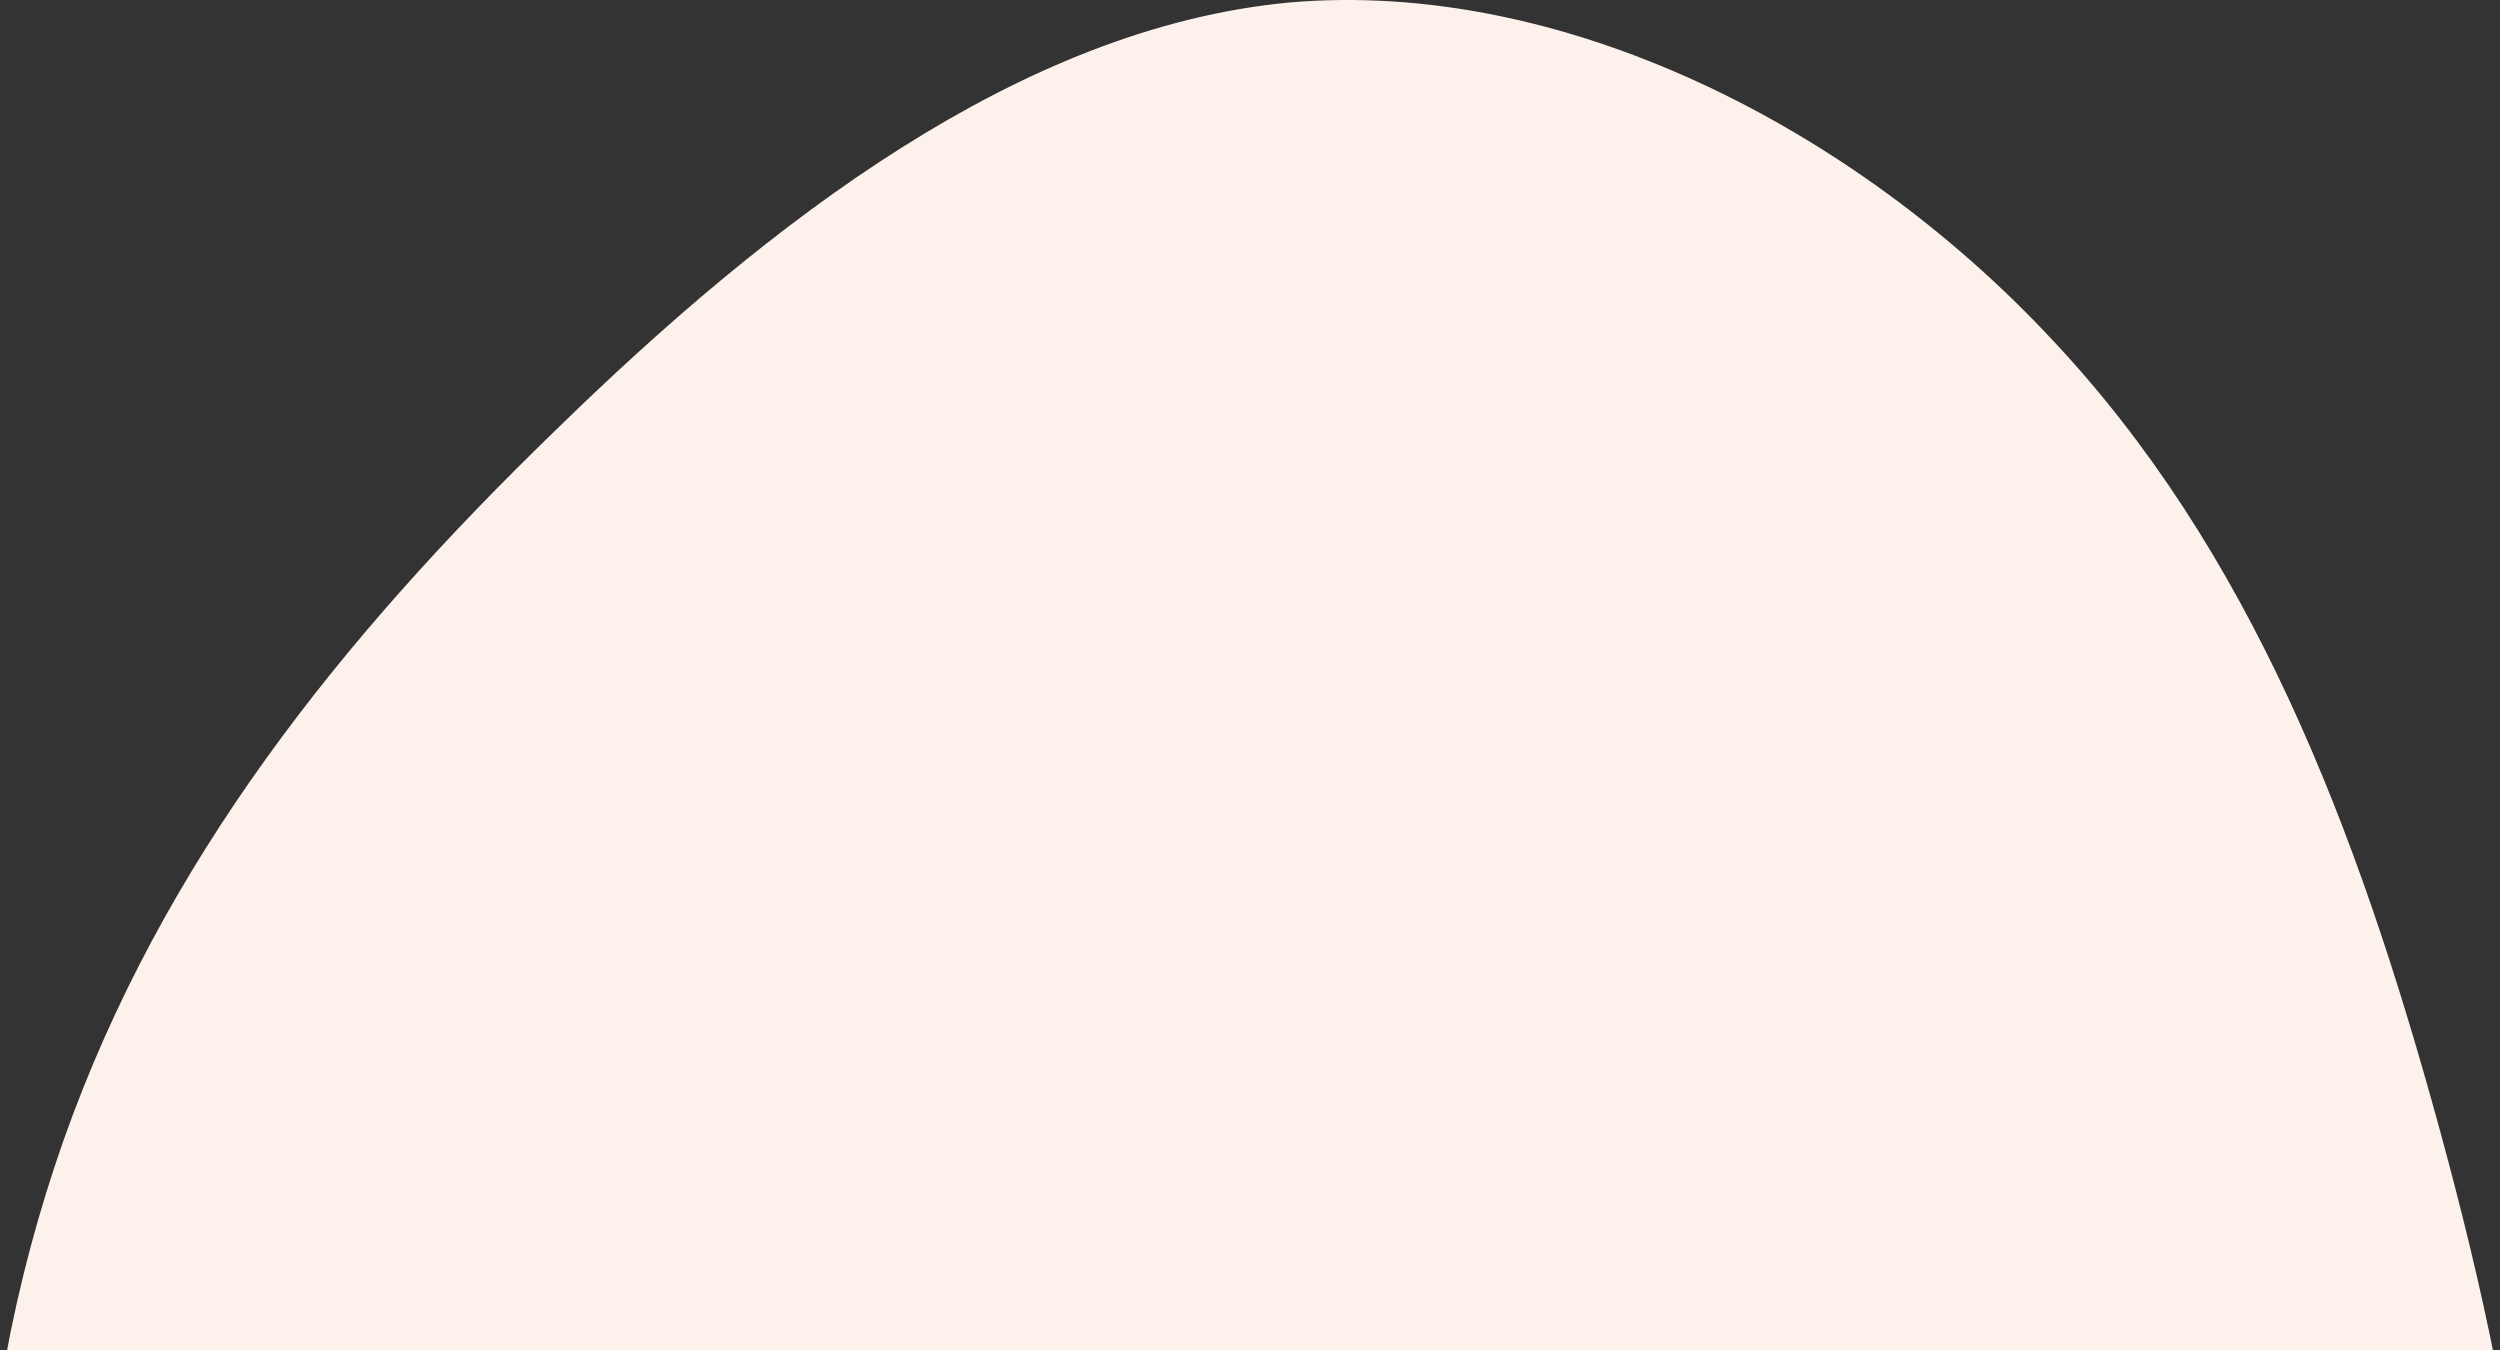 <svg xmlns="http://www.w3.org/2000/svg" width="150" height="81" viewBox="0 0 150 81"><rect x="0" y="0" width="150" height="81" fill="#333333" stroke="none"/><g><g clip-path="url(#clip-75FACD32-20D1-41B0-AD1A-4D0C606D5C50)"><path fill="#fdf2eb" d="M123.002 20.246c12 12.7 18.4 29.3 23.4 47.6s8.5 38.4 2.3 56.1c-6.3 17.7-22.3 33.1-41.2 39.4-18.9 6.3-40.6 3.4-59.7-4.4-19.2-7.9-35.7-20.8-43.4-37.2-7.7-16.5-6.5-36.5-.6-53.3 5.9-16.7 16.6-30.1 29.5-42.6 12.8-12.5 27.9-24.2 44.1-25.7 16.3-1.4 33.7 7.4 45.6 20.1z"/></g></g></svg>